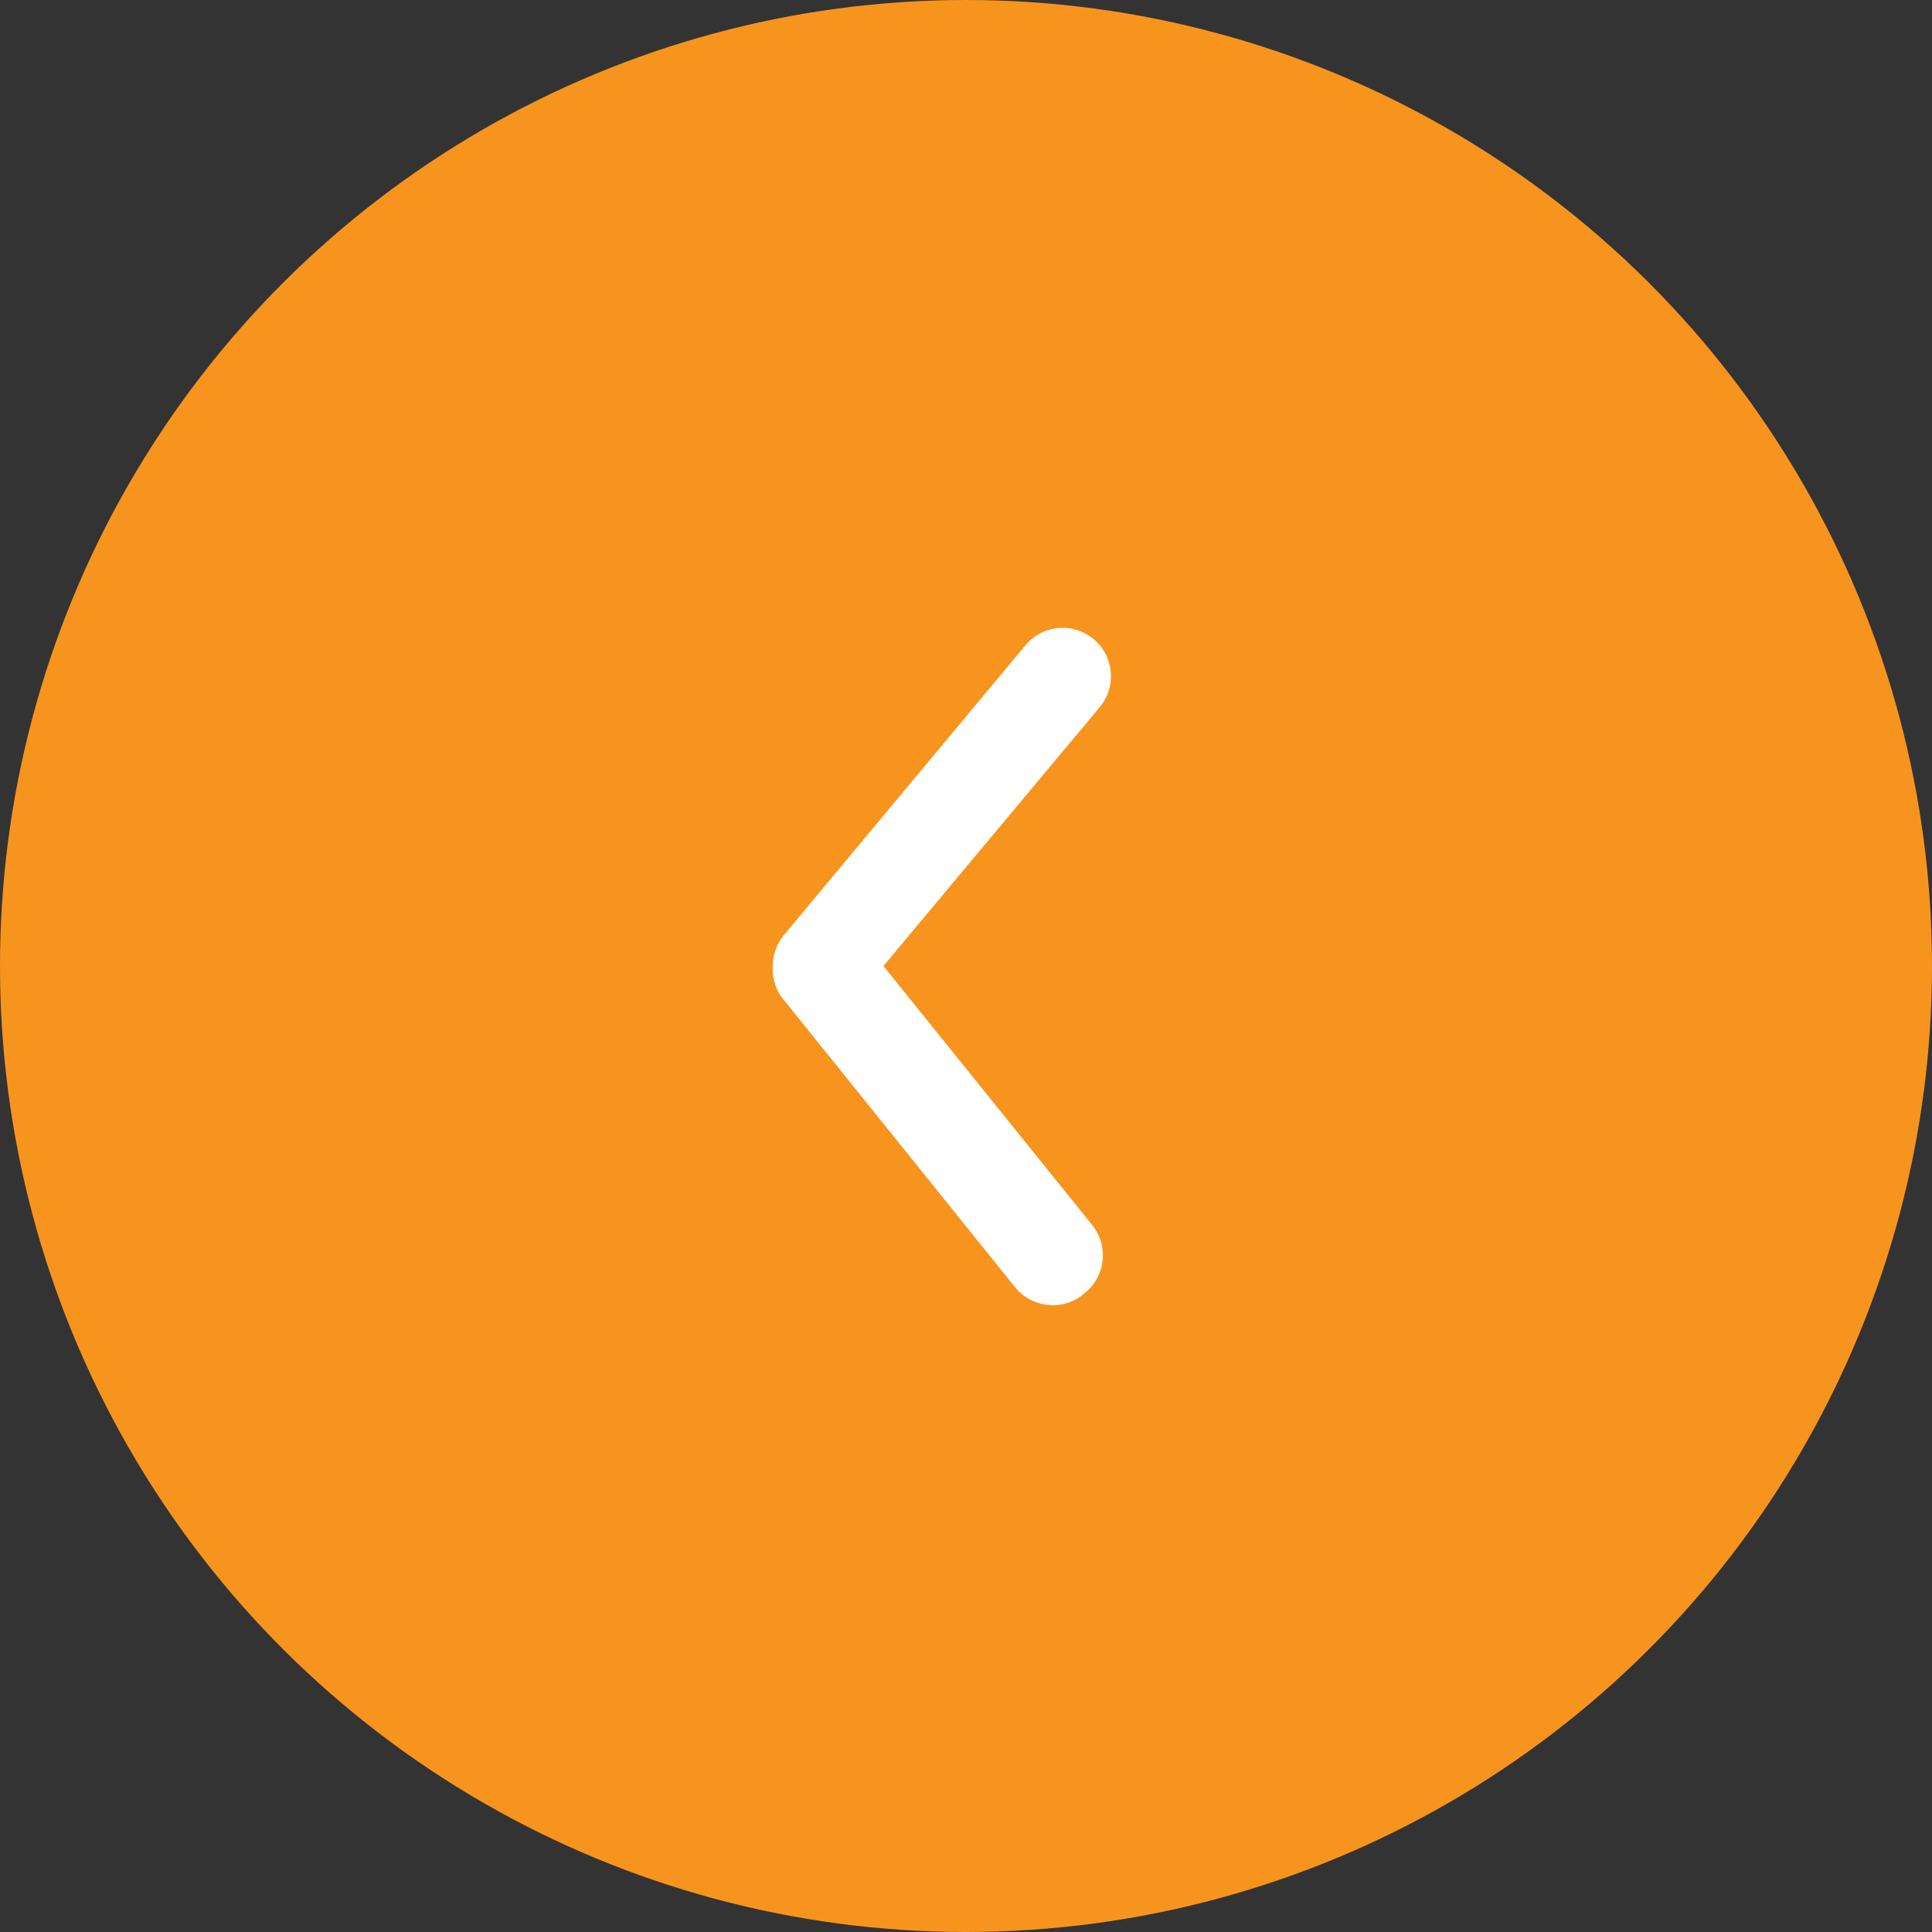 <svg width="40" height="40" viewBox="0 0 40 40" fill="none" xmlns="http://www.w3.org/2000/svg">
<rect x="0" y="0" width="40" height="40" fill="#333333" stroke="none"/>
<circle cx="20" cy="20" r="20" transform="rotate(90 20 20)" fill="#F7941E"/>
<path d="M16 20C15.999 19.766 16.081 19.54 16.23 19.36L21.23 13.36C21.4 13.156 21.644 13.027 21.908 13.003C22.172 12.978 22.436 13.06 22.64 13.23C22.844 13.399 22.973 13.643 22.997 13.908C23.021 14.172 22.94 14.436 22.77 14.64L18.29 20L22.61 25.36C22.693 25.462 22.755 25.58 22.793 25.706C22.83 25.832 22.842 25.965 22.828 26.096C22.814 26.227 22.774 26.354 22.711 26.47C22.648 26.585 22.563 26.687 22.46 26.77C22.357 26.861 22.237 26.931 22.106 26.974C21.975 27.016 21.837 27.032 21.699 27.018C21.562 27.005 21.43 26.964 21.309 26.897C21.189 26.83 21.084 26.739 21 26.63L16.17 20.63C16.044 20.445 15.985 20.223 16 20Z" fill="white"/>
</svg>
